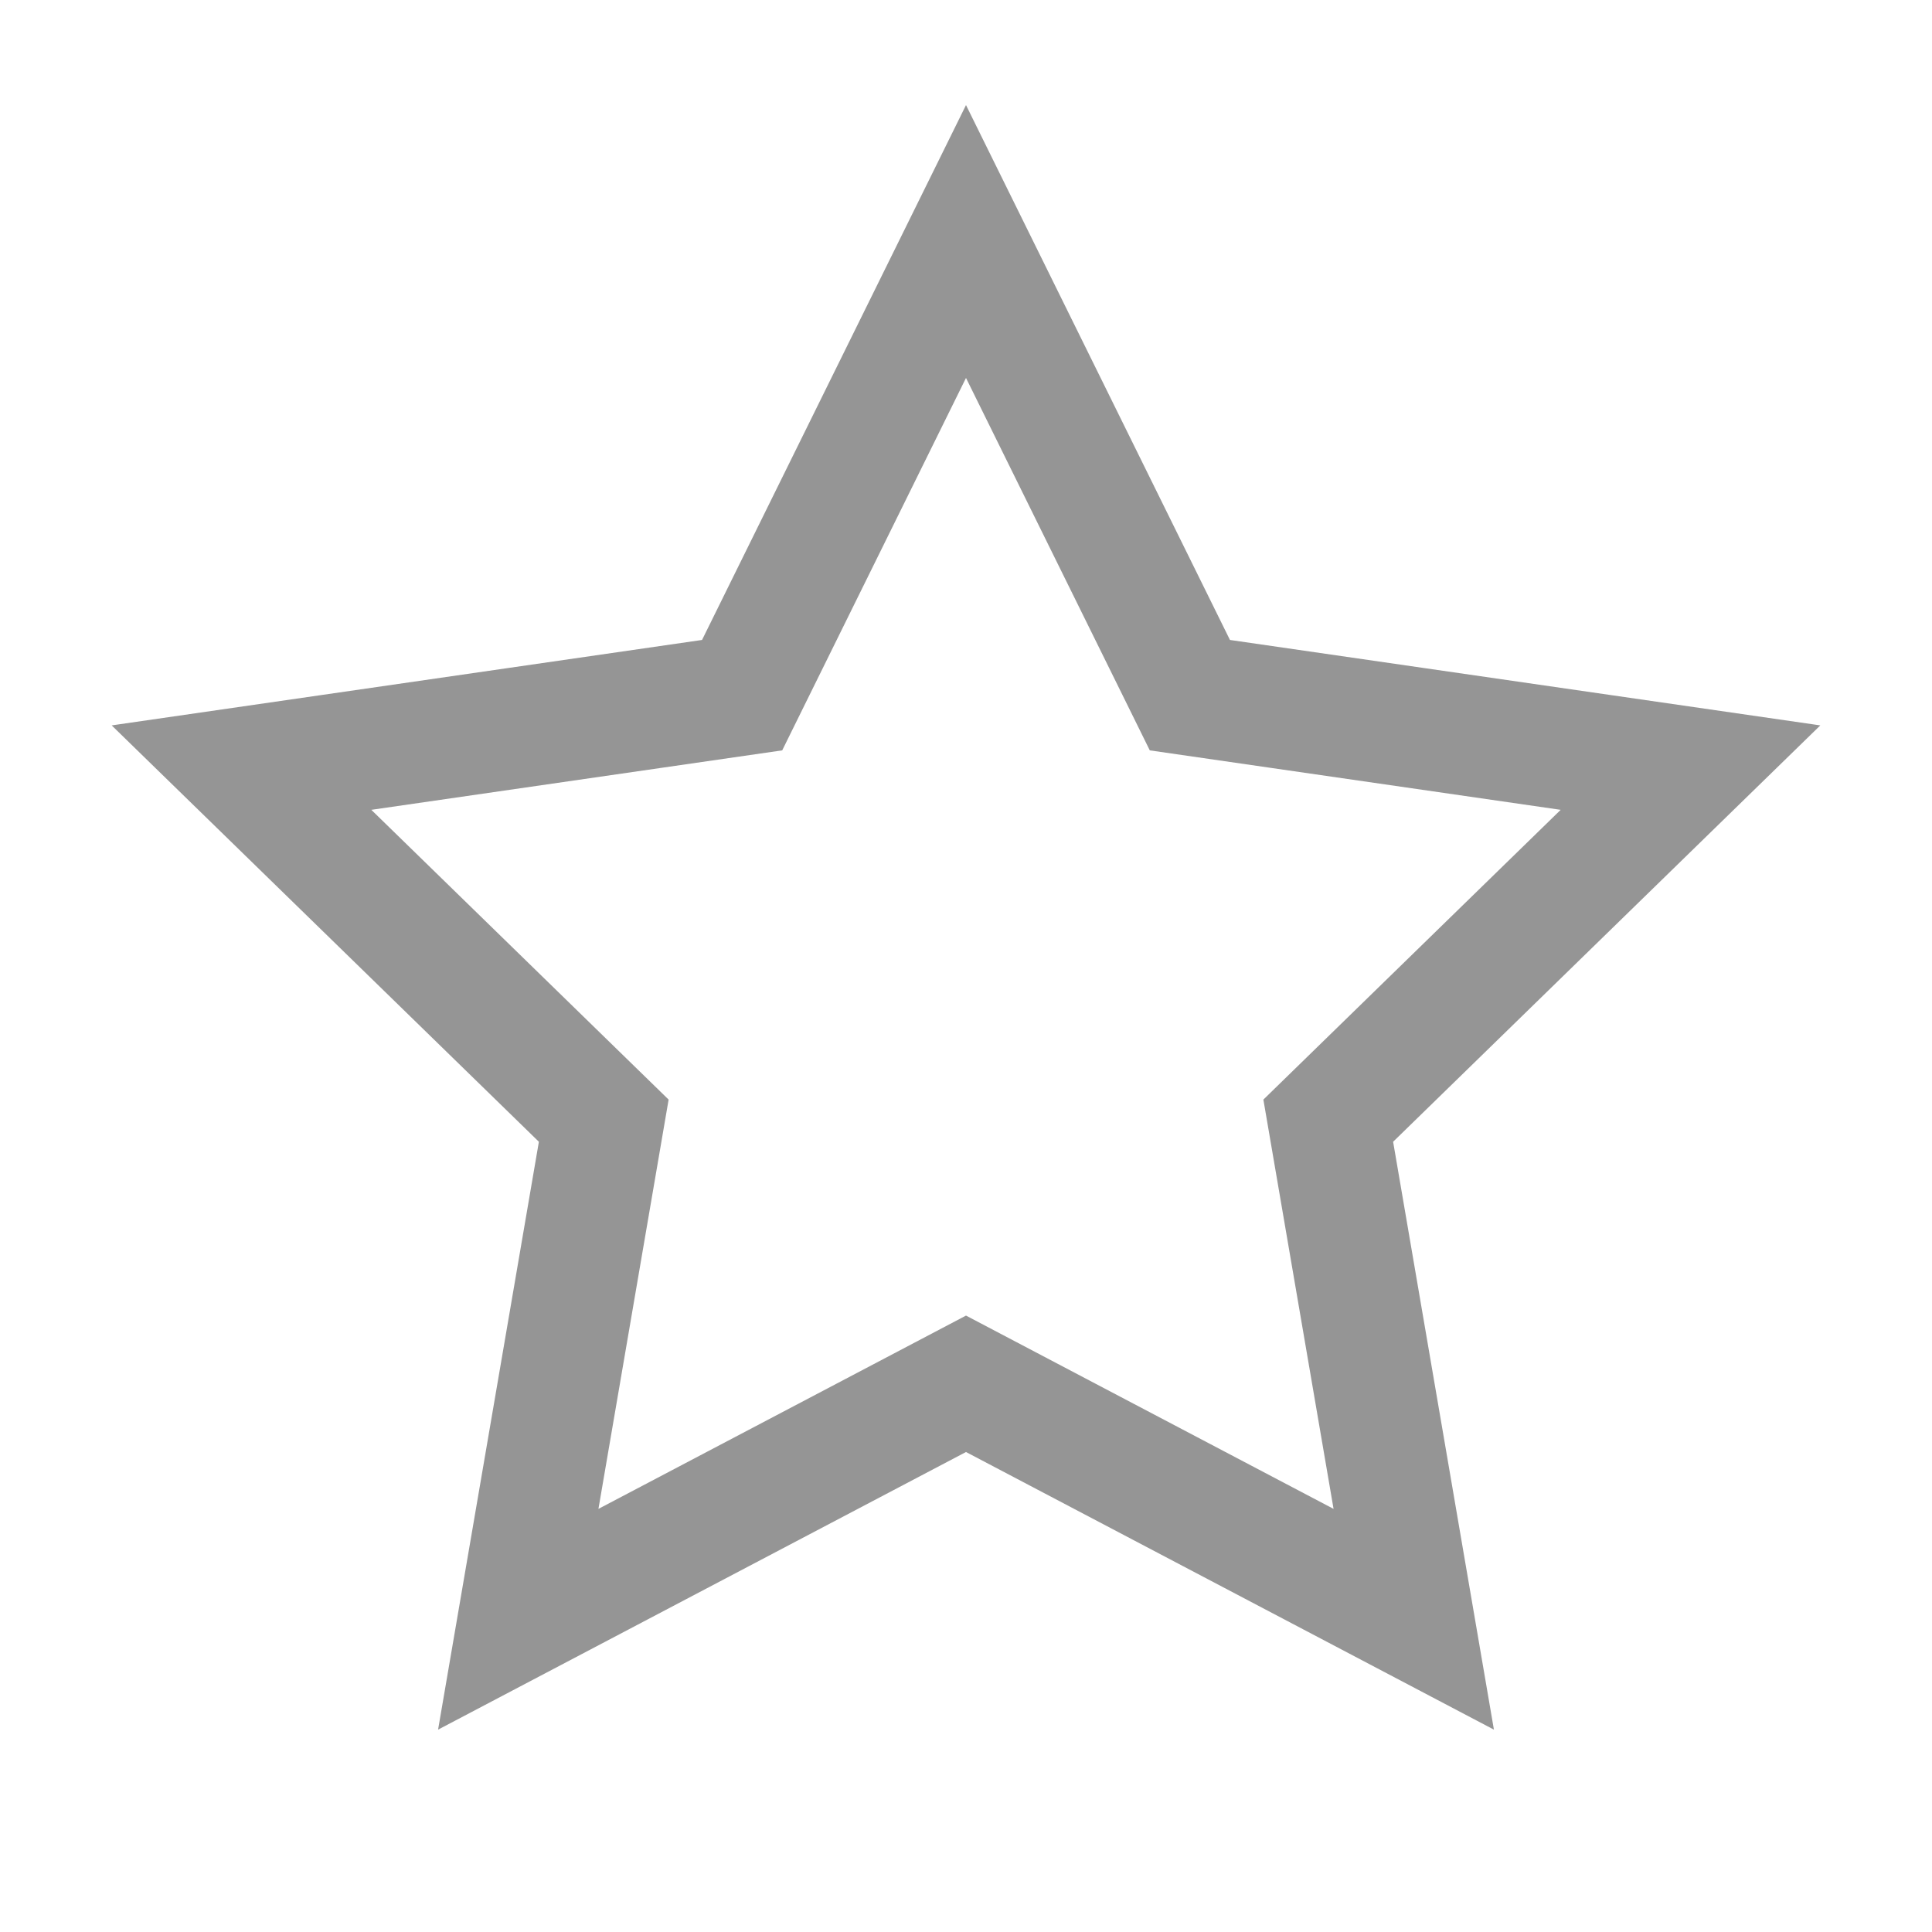 <svg xmlns="http://www.w3.org/2000/svg" width="16" height="16" viewBox="0 0 16 16"><defs><style>.a{fill:#fff;opacity:0;}.b{fill:none;stroke:#959595;}</style></defs><g transform="translate(-456 -575)"><rect class="a" width="16" height="16" transform="translate(456 575)"/><path class="b" d="M-165.5,102.412l1.854,3.757,4.146.6-3,2.924.708,4.129-3.708-1.95-3.708,1.95.708-4.129-3-2.924,4.146-.6Z" transform="translate(629.5 474.588)"/></g></svg>
